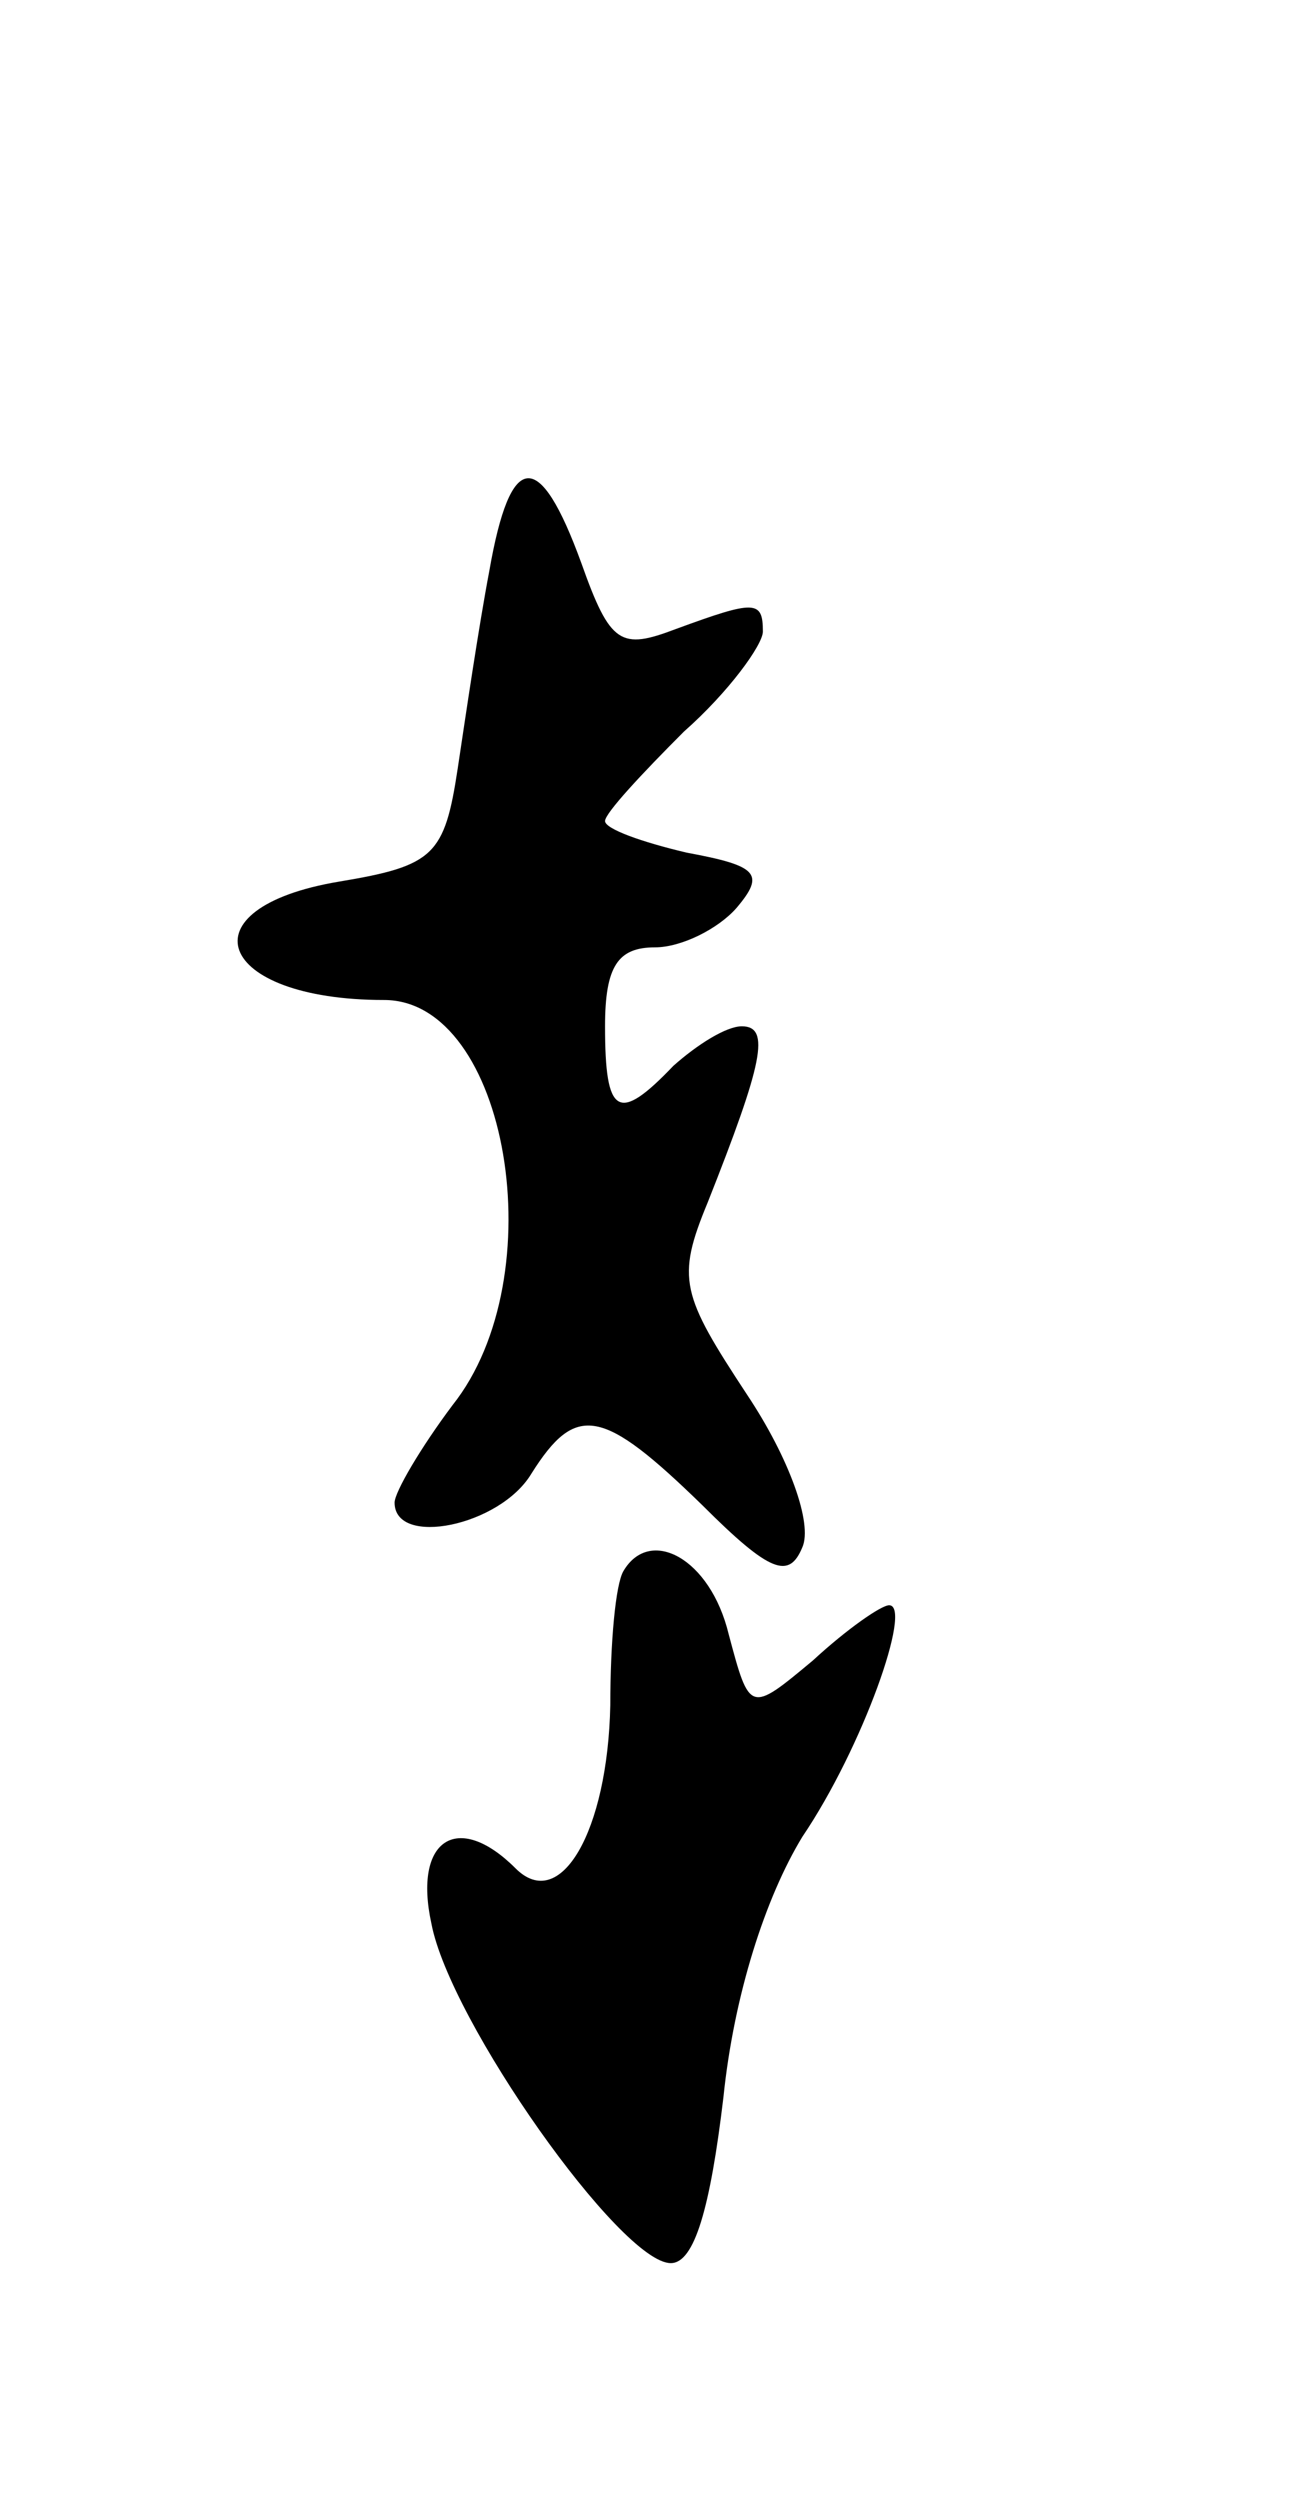 <svg version="1.0" xmlns="http://www.w3.org/2000/svg"
 width="49pt" height="95pt" viewBox="0 0 49 95"
 preserveAspectRatio="xMidYMid meet">
<g transform="translate(0,95) scale(0.1,-0.1)"
fill="#000000" stroke="none">
<path d="M186 733 c-4 -21 -9 -55 -12 -75 -5 -33 -9 -37 -45 -43 -60 -10 -47
-45 17 -45 47 0 65 -105 26 -154 -12 -16 -22 -33 -22 -37 0 -17 40 -9 52 11
17 27 27 25 65 -12 26 -26 33 -28 38 -16 4 9 -5 34 -21 58 -25 38 -27 44 -15
73 21 53 24 67 13 67 -6 0 -17 -7 -26 -15 -21 -22 -26 -19 -26 15 0 23 5 30
19 30 10 0 24 7 31 15 11 13 8 16 -19 21 -17 4 -31 9 -31 12 0 3 14 18 30 34
17 15 30 33 30 38 0 12 -3 12 -33 1 -21 -8 -25 -6 -36 25 -16 44 -27 43 -35
-3z"/>
<path d="M237 353 c-3 -5 -5 -27 -5 -51 -1 -48 -19 -79 -36 -62 -22 22 -39 11
-32 -21 7 -37 72 -129 91 -129 9 0 15 21 20 63 4 39 16 76 30 99 23 34 42 88
33 88 -3 0 -16 -9 -29 -21 -24 -20 -24 -20 -32 10 -7 29 -30 41 -40 24z"/>
</g>
</svg>
